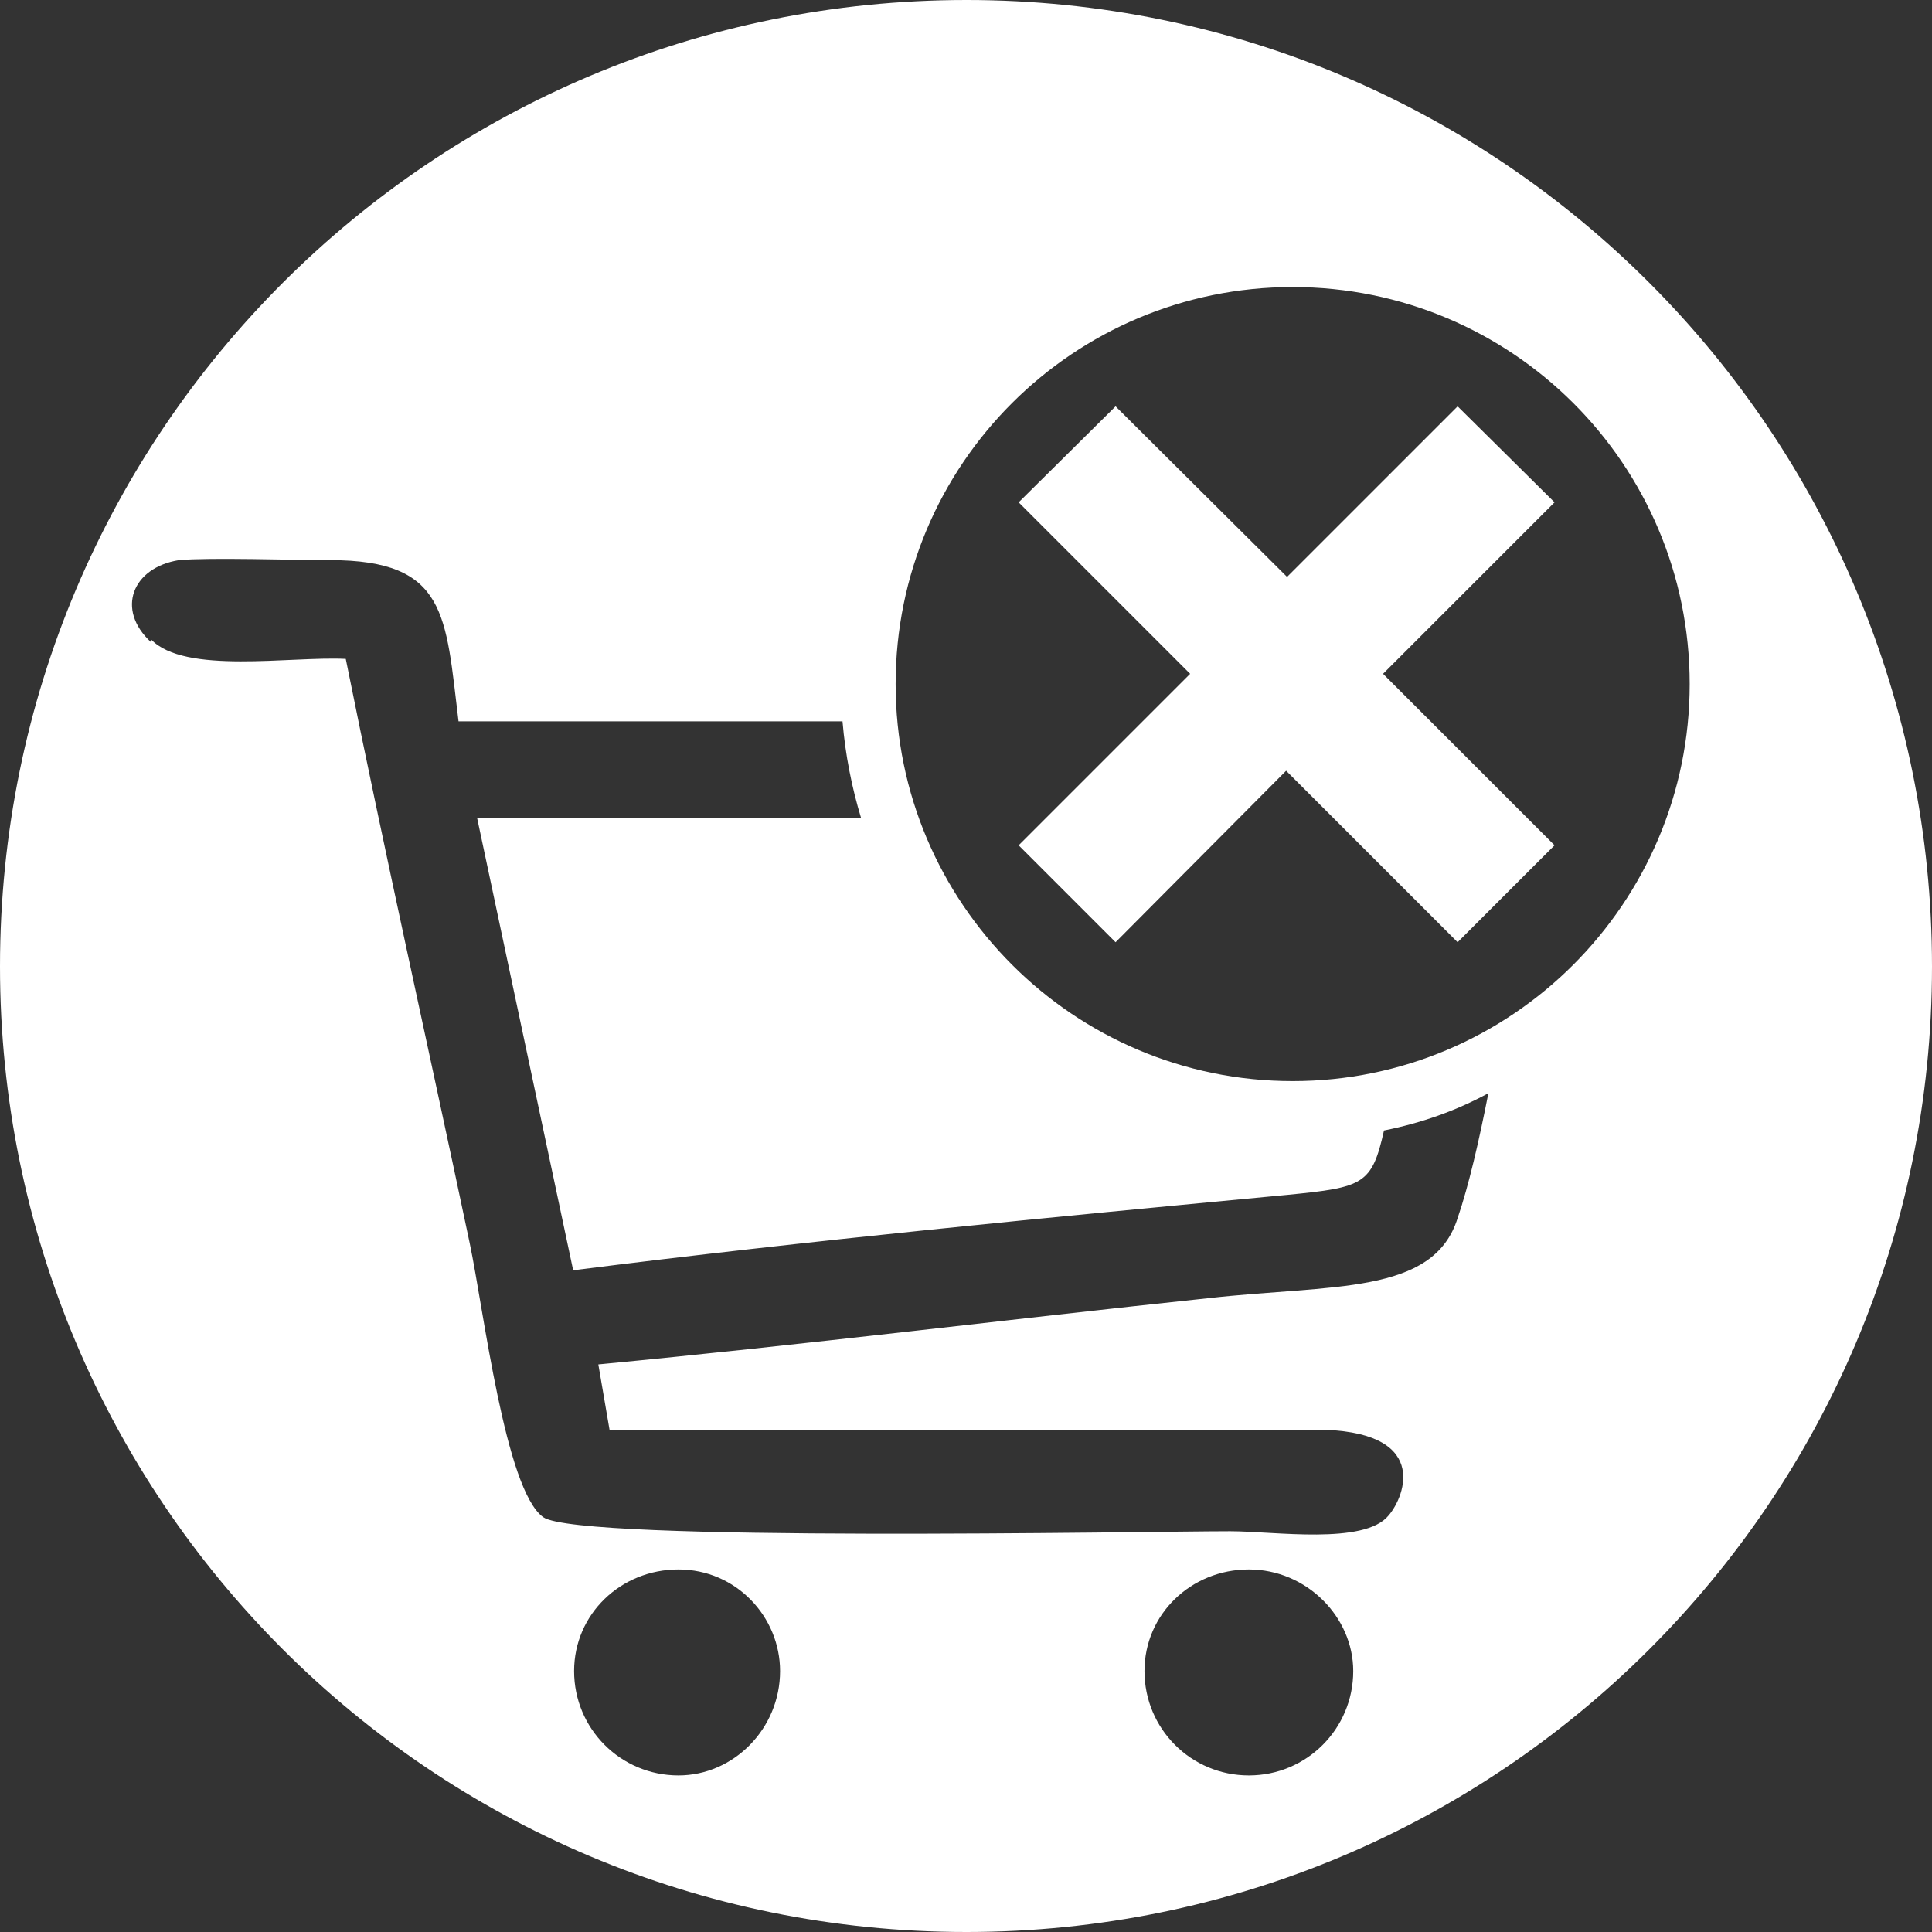 <?xml version="1.0" encoding="UTF-8"?>
<!DOCTYPE svg PUBLIC "-//W3C//DTD SVG 1.1//EN" "http://www.w3.org/Graphics/SVG/1.1/DTD/svg11.dtd">
<!-- Creator: CorelDRAW 2021 (64-Bit) -->
<svg xmlns="http://www.w3.org/2000/svg" xml:space="preserve" width="50px" height="50px" version="1.1" style="shape-rendering:geometricPrecision; text-rendering:geometricPrecision; image-rendering:optimizeQuality; fill-rule:evenodd; clip-rule:evenodd"
viewBox="0 0 20.73 20.73"
 xmlns:xlink="http://www.w3.org/1999/xlink"
 xmlns:xodm="http://www.corel.com/coreldraw/odm/2003">
 <rect x="0" y="0" width="20.73" height="20.73" fill="#333333" stroke="none"/>
 <defs>
  <style type="text/css">
   <![CDATA[
    .fil0 {fill:white}
   ]]>
  </style>
 </defs>
 <g id="Layer_x0020_1">
  <path class="fil0" d="M10.37 0c5.74,0 10.36,4.65 10.36,10.37 0,5.74 -4.65,10.36 -10.36,10.36 -5.75,0 -10.37,-4.65 -10.37,-10.36 0,-5.75 4.65,-10.37 10.37,-10.37zm3.5 3.08c2.35,0 4.26,1.9 4.26,4.26 0,2.35 -1.91,4.26 -4.26,4.26 -2.35,0 -4.26,-1.91 -4.26,-4.26 0,-2.36 1.91,-4.26 4.26,-4.26zm-0.47 13.76c0.62,0 1.12,0.51 1.12,1.09 0,0.62 -0.5,1.12 -1.12,1.12 -0.62,0 -1.12,-0.5 -1.12,-1.12 0,-0.61 0.5,-1.09 1.12,-1.09zm2.57 -5.11c-0.35,0.19 -0.72,0.32 -1.12,0.4 -0.13,0.58 -0.22,0.61 -1.03,0.69 -2.54,0.24 -5.15,0.49 -7.67,0.81l-1.03 -4.85 4.12 0c-0.1,-0.33 -0.17,-0.68 -0.2,-1.04l-4.12 0c-0.14,-1.14 -0.12,-1.73 -1.38,-1.73 -0.38,0 -1.3,-0.03 -1.62,0 -0.5,0.08 -0.68,0.53 -0.3,0.88l0 -0.03c0.36,0.38 1.5,0.18 2.09,0.21 0.42,2.09 0.89,4.18 1.33,6.27 0.15,0.71 0.38,2.65 0.79,2.94 0.39,0.27 6.45,0.15 7.37,0.15 0.47,0 1.44,0.15 1.7,-0.17 0.18,-0.21 0.45,-0.92 -0.79,-0.92 -2.53,0 -5.04,0 -7.57,0l-0.12 -0.7c2.21,-0.21 4.36,-0.48 6.54,-0.71 1.33,-0.15 2.42,-0.03 2.68,-0.86 0.12,-0.35 0.23,-0.83 0.33,-1.34zm-8.69 5.11c0.62,0 1.09,0.51 1.09,1.09 0,0.62 -0.5,1.12 -1.09,1.12 -0.62,0 -1.12,-0.5 -1.12,-1.12 0,-0.61 0.5,-1.09 1.12,-1.09zm8.36 -12.48l1.04 1.03 -1.84 1.84 1.84 1.84 -1.04 1.04 -1.84 -1.84 -1.83 1.84 -1.04 -1.04 1.84 -1.84 -1.84 -1.84 1.04 -1.03 1.84 1.83 1.83 -1.83z"/>
 </g>
</svg>
